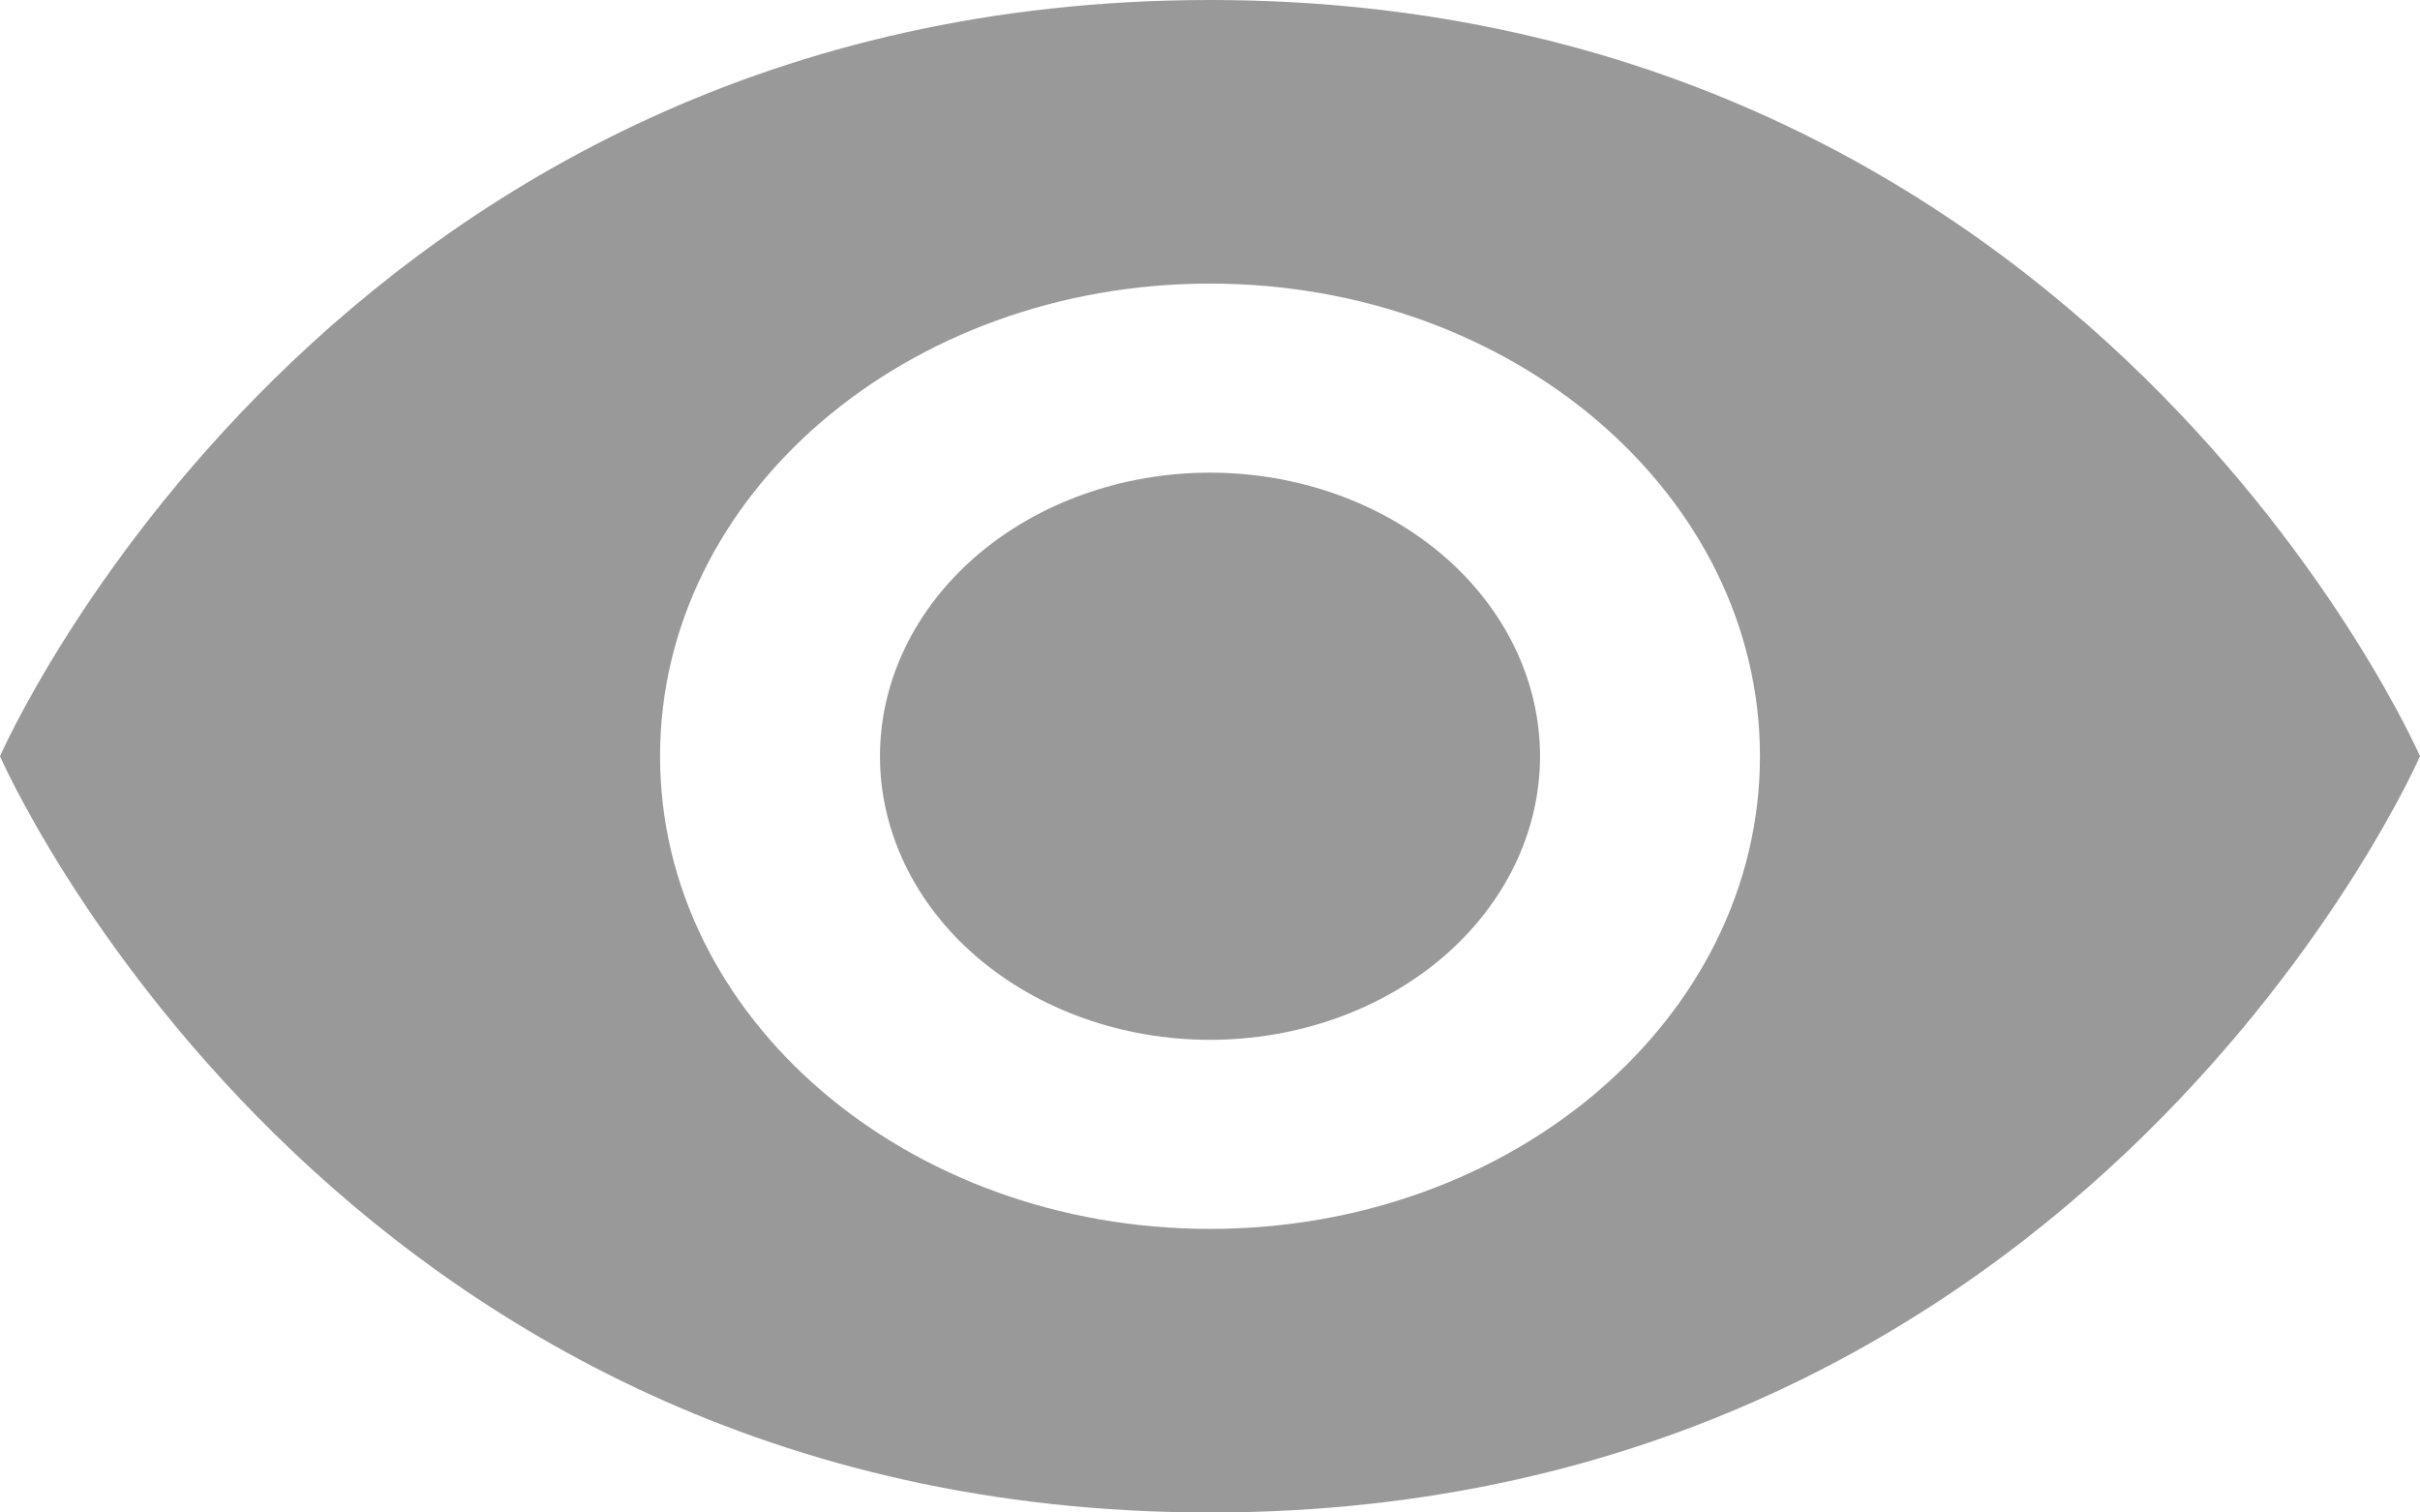 <svg width="16" height="10" viewBox="0 0 16 10" fill="none" xmlns="http://www.w3.org/2000/svg">
<path d="M8 0C2.182 0 0 5 0 5C0 5 2.182 10 8 10C13.818 10 16 5 16 5C16 5 13.818 0 8 0ZM8 1.875C10.008 1.875 11.636 3.274 11.636 5C11.636 6.726 10.008 8.125 8 8.125C5.992 8.125 4.364 6.726 4.364 5C4.364 3.274 5.992 1.875 8 1.875ZM8 3.125C7.421 3.125 6.866 3.323 6.457 3.674C6.048 4.026 5.818 4.503 5.818 5C5.818 5.497 6.048 5.974 6.457 6.326C6.866 6.677 7.421 6.875 8 6.875C8.579 6.875 9.134 6.677 9.543 6.326C9.952 5.974 10.182 5.497 10.182 5C10.182 4.503 9.952 4.026 9.543 3.674C9.134 3.323 8.579 3.125 8 3.125Z" fill="#999999"/>
</svg>
